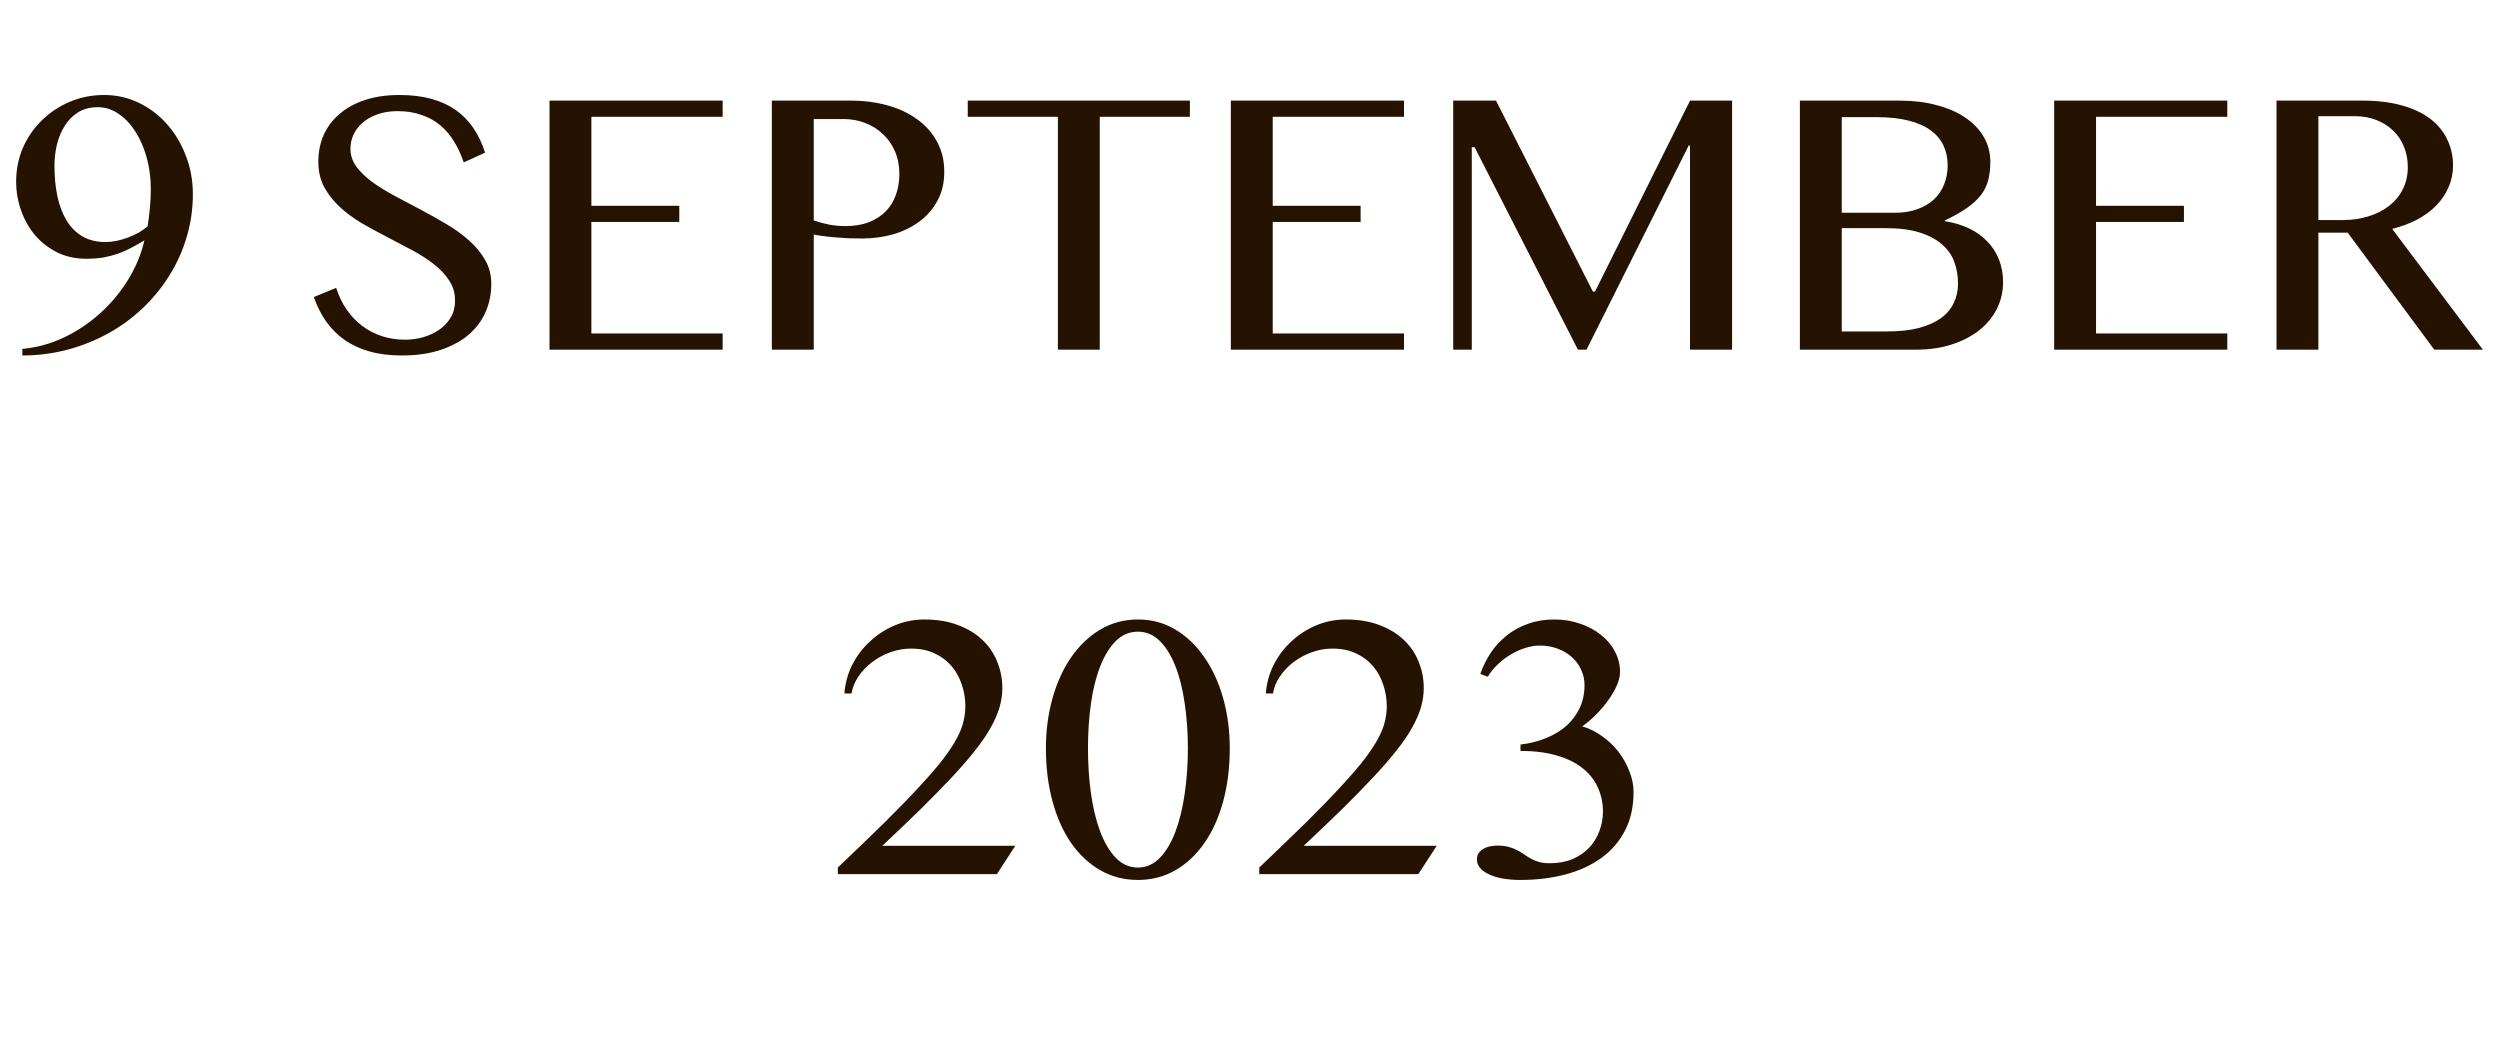 <svg width="143" height="60" viewBox="0 0 143 60" fill="none" xmlns="http://www.w3.org/2000/svg">
<path d="M1.278 19.957C2.08 19.885 2.861 19.674 3.62 19.323C4.379 18.965 5.07 18.507 5.693 17.948C6.324 17.39 6.861 16.752 7.305 16.036C7.756 15.313 8.075 14.55 8.261 13.748C8.024 13.891 7.785 14.027 7.541 14.156C7.305 14.285 7.05 14.4 6.778 14.5C6.513 14.593 6.23 14.668 5.93 14.726C5.629 14.776 5.299 14.801 4.941 14.801C4.318 14.801 3.76 14.679 3.266 14.435C2.771 14.185 2.349 13.855 1.998 13.447C1.654 13.032 1.389 12.559 1.203 12.029C1.017 11.499 0.924 10.951 0.924 10.386C0.924 9.698 1.053 9.054 1.311 8.452C1.576 7.851 1.937 7.328 2.396 6.884C2.854 6.433 3.387 6.078 3.996 5.82C4.605 5.562 5.26 5.434 5.962 5.434C6.657 5.434 7.312 5.58 7.928 5.874C8.544 6.168 9.081 6.572 9.539 7.088C9.997 7.596 10.359 8.198 10.624 8.893C10.896 9.58 11.032 10.318 11.032 11.105C11.032 11.95 10.914 12.767 10.678 13.555C10.449 14.335 10.119 15.069 9.689 15.757C9.267 16.437 8.758 17.06 8.164 17.626C7.577 18.185 6.922 18.664 6.198 19.065C5.475 19.466 4.698 19.778 3.867 20C3.036 20.222 2.174 20.333 1.278 20.333V19.957ZM8.443 12.942C8.493 12.634 8.536 12.294 8.572 11.922C8.608 11.55 8.626 11.181 8.626 10.815C8.626 10.178 8.547 9.576 8.39 9.011C8.232 8.445 8.017 7.951 7.745 7.528C7.473 7.099 7.151 6.758 6.778 6.508C6.413 6.257 6.019 6.132 5.597 6.132C5.16 6.132 4.784 6.229 4.469 6.422C4.161 6.615 3.907 6.873 3.706 7.195C3.506 7.51 3.355 7.868 3.255 8.27C3.162 8.671 3.115 9.075 3.115 9.483C3.115 10.121 3.173 10.708 3.287 11.245C3.402 11.775 3.577 12.233 3.813 12.62C4.05 13.007 4.351 13.308 4.716 13.523C5.088 13.737 5.529 13.845 6.037 13.845C6.23 13.845 6.438 13.823 6.66 13.78C6.889 13.73 7.111 13.666 7.326 13.587C7.548 13.501 7.756 13.404 7.949 13.297C8.143 13.182 8.307 13.064 8.443 12.942ZM23.16 19.431C23.511 19.431 23.858 19.384 24.202 19.291C24.546 19.191 24.854 19.047 25.126 18.861C25.398 18.668 25.616 18.435 25.781 18.163C25.946 17.884 26.028 17.561 26.028 17.196C26.028 16.759 25.914 16.373 25.685 16.036C25.463 15.692 25.169 15.381 24.804 15.102C24.439 14.815 24.02 14.546 23.547 14.296C23.081 14.045 22.605 13.795 22.118 13.544C21.631 13.293 21.151 13.032 20.679 12.76C20.213 12.48 19.798 12.172 19.433 11.836C19.067 11.492 18.77 11.113 18.541 10.697C18.319 10.275 18.208 9.791 18.208 9.247C18.208 8.703 18.308 8.198 18.509 7.732C18.716 7.267 19.017 6.866 19.411 6.529C19.805 6.186 20.288 5.917 20.861 5.724C21.441 5.53 22.104 5.434 22.849 5.434C23.522 5.434 24.123 5.505 24.653 5.648C25.183 5.792 25.649 6.003 26.05 6.282C26.451 6.562 26.791 6.905 27.07 7.313C27.35 7.722 27.575 8.194 27.747 8.731L26.523 9.29C26.379 8.853 26.197 8.456 25.975 8.098C25.753 7.732 25.488 7.421 25.18 7.163C24.872 6.905 24.514 6.708 24.105 6.572C23.704 6.429 23.25 6.357 22.741 6.357C22.29 6.357 21.896 6.422 21.56 6.551C21.223 6.673 20.94 6.837 20.711 7.045C20.489 7.245 20.321 7.475 20.206 7.732C20.099 7.983 20.045 8.241 20.045 8.506C20.045 8.878 20.16 9.222 20.389 9.537C20.618 9.845 20.922 10.139 21.302 10.418C21.681 10.69 22.111 10.955 22.591 11.213C23.078 11.471 23.572 11.732 24.073 11.997C24.575 12.262 25.065 12.538 25.545 12.824C26.032 13.111 26.465 13.426 26.845 13.77C27.224 14.106 27.529 14.479 27.758 14.887C27.987 15.288 28.102 15.739 28.102 16.24C28.102 16.806 27.994 17.34 27.779 17.841C27.564 18.335 27.242 18.768 26.812 19.141C26.383 19.506 25.849 19.796 25.212 20.011C24.575 20.226 23.833 20.333 22.988 20.333C22.301 20.333 21.689 20.258 21.151 20.107C20.614 19.957 20.138 19.739 19.723 19.452C19.314 19.166 18.963 18.818 18.67 18.41C18.376 17.995 18.136 17.522 17.95 16.992L19.229 16.466C19.379 16.931 19.579 17.347 19.83 17.712C20.088 18.077 20.385 18.389 20.722 18.646C21.058 18.897 21.431 19.09 21.839 19.227C22.254 19.363 22.695 19.431 23.16 19.431ZM41.336 5.756V6.68H33.827V11.771H38.855V12.695H33.827V19.076H41.336V20H31.432V5.756H41.336ZM44.15 5.756H48.662C49.407 5.756 50.105 5.845 50.757 6.024C51.408 6.203 51.974 6.468 52.454 6.819C52.941 7.163 53.321 7.589 53.593 8.098C53.872 8.599 54.012 9.175 54.012 9.827C54.012 10.472 53.876 11.034 53.603 11.514C53.339 11.993 52.984 12.391 52.54 12.706C52.103 13.021 51.605 13.258 51.047 13.415C50.488 13.565 49.919 13.641 49.339 13.641C49.088 13.641 48.827 13.637 48.555 13.63C48.283 13.616 48.021 13.598 47.77 13.576C47.52 13.555 47.287 13.53 47.072 13.501C46.857 13.472 46.682 13.444 46.546 13.415V20H44.15V5.756ZM46.546 12.609C46.818 12.703 47.108 12.781 47.416 12.846C47.724 12.903 48.039 12.932 48.361 12.932C48.877 12.932 49.328 12.856 49.715 12.706C50.102 12.549 50.424 12.337 50.682 12.072C50.94 11.8 51.129 11.485 51.251 11.127C51.38 10.762 51.444 10.375 51.444 9.967C51.444 9.487 51.362 9.054 51.197 8.667C51.033 8.28 50.803 7.951 50.51 7.679C50.223 7.399 49.883 7.185 49.489 7.034C49.102 6.884 48.687 6.809 48.243 6.809H46.546V12.609ZM68.062 5.756V6.68H62.906V20H60.511V6.68H55.355V5.756H68.062ZM80.309 5.756V6.68H72.8V11.771H77.827V12.695H72.8V19.076H80.309V20H70.404V5.756H80.309ZM83.123 5.756H85.572L91.115 16.681H91.233L96.669 5.756H99.075V20H96.669V8.323H96.594L90.75 20H90.256L84.348 8.42H84.186V20H83.123V5.756ZM102.953 5.756H108.689C109.449 5.756 110.143 5.842 110.773 6.014C111.411 6.178 111.955 6.415 112.406 6.723C112.865 7.031 113.219 7.399 113.47 7.829C113.72 8.259 113.846 8.731 113.846 9.247C113.846 9.641 113.806 9.992 113.728 10.3C113.649 10.608 113.509 10.894 113.309 11.159C113.108 11.417 112.84 11.664 112.503 11.9C112.174 12.13 111.755 12.366 111.246 12.609V12.652C111.755 12.731 112.213 12.867 112.621 13.06C113.029 13.254 113.377 13.501 113.663 13.802C113.957 14.095 114.182 14.443 114.34 14.844C114.497 15.238 114.576 15.671 114.576 16.144C114.576 16.681 114.458 17.186 114.222 17.658C113.993 18.124 113.66 18.532 113.223 18.883C112.793 19.227 112.27 19.499 111.654 19.699C111.046 19.9 110.362 20 109.603 20H102.953V5.756ZM105.349 12.169H108.399C108.879 12.169 109.305 12.101 109.678 11.965C110.05 11.829 110.365 11.643 110.623 11.406C110.881 11.163 111.074 10.876 111.203 10.547C111.339 10.21 111.407 9.849 111.407 9.462C111.407 9.047 111.328 8.671 111.171 8.334C111.013 7.99 110.766 7.697 110.43 7.453C110.1 7.21 109.678 7.023 109.162 6.895C108.654 6.766 108.041 6.701 107.325 6.701H105.349V12.169ZM105.349 18.958H107.938C108.632 18.958 109.234 18.894 109.742 18.765C110.258 18.629 110.68 18.442 111.01 18.206C111.346 17.963 111.593 17.672 111.751 17.336C111.916 16.999 111.998 16.631 111.998 16.23C111.998 15.778 111.926 15.359 111.783 14.973C111.64 14.586 111.404 14.253 111.074 13.974C110.752 13.687 110.326 13.462 109.796 13.297C109.273 13.132 108.629 13.05 107.862 13.05H105.349V18.958ZM127.402 5.756V6.68H119.894V11.771H124.921V12.695H119.894V19.076H127.402V20H117.498V5.756H127.402ZM130.217 5.756H135.158C136.01 5.756 136.759 5.849 137.403 6.035C138.048 6.214 138.585 6.468 139.015 6.798C139.444 7.127 139.767 7.521 139.981 7.979C140.203 8.431 140.314 8.925 140.314 9.462C140.314 9.906 140.229 10.321 140.057 10.708C139.892 11.095 139.656 11.446 139.348 11.761C139.047 12.069 138.682 12.337 138.252 12.566C137.822 12.788 137.35 12.964 136.834 13.093L142.022 20H139.24L134.288 13.308H132.612V20H130.217V5.756ZM132.612 12.588H133.998C134.535 12.588 135.029 12.516 135.48 12.373C135.939 12.23 136.333 12.029 136.662 11.771C136.999 11.507 137.26 11.188 137.446 10.815C137.632 10.443 137.726 10.024 137.726 9.559C137.726 9.129 137.65 8.735 137.5 8.377C137.357 8.019 137.149 7.715 136.877 7.464C136.612 7.206 136.293 7.006 135.921 6.862C135.556 6.719 135.155 6.647 134.718 6.647H132.612V12.588Z" fill="#261200"/>
<path d="M47.924 50V49.624C48.977 48.621 49.89 47.741 50.663 46.981C51.437 46.215 52.092 45.538 52.629 44.951C53.173 44.364 53.614 43.852 53.95 43.415C54.287 42.971 54.548 42.574 54.734 42.223C54.921 41.872 55.046 41.553 55.11 41.267C55.182 40.973 55.218 40.679 55.218 40.386C55.218 39.963 55.15 39.555 55.014 39.161C54.885 38.76 54.691 38.409 54.434 38.108C54.176 37.8 53.853 37.557 53.467 37.378C53.08 37.192 52.629 37.099 52.113 37.099C51.719 37.099 51.329 37.167 50.942 37.303C50.563 37.439 50.215 37.625 49.9 37.861C49.592 38.09 49.331 38.363 49.116 38.678C48.901 38.986 48.765 39.315 48.708 39.666H48.3C48.343 39.086 48.493 38.538 48.751 38.023C49.016 37.507 49.356 37.059 49.772 36.68C50.187 36.293 50.66 35.989 51.19 35.767C51.727 35.545 52.285 35.434 52.865 35.434C53.603 35.434 54.247 35.541 54.799 35.756C55.357 35.964 55.823 36.246 56.195 36.605C56.575 36.963 56.858 37.382 57.044 37.861C57.237 38.334 57.334 38.832 57.334 39.355C57.334 39.72 57.28 40.089 57.173 40.461C57.065 40.826 56.897 41.213 56.668 41.621C56.446 42.022 56.152 42.452 55.787 42.91C55.429 43.368 54.996 43.87 54.487 44.414C53.979 44.958 53.392 45.56 52.726 46.219C52.06 46.87 51.308 47.59 50.47 48.378H58.075L57.023 50H47.924ZM65.09 50.333C64.302 50.333 63.582 50.147 62.931 49.774C62.286 49.402 61.731 48.883 61.266 48.217C60.807 47.551 60.453 46.756 60.202 45.832C59.952 44.908 59.826 43.898 59.826 42.803C59.826 41.793 59.952 40.84 60.202 39.945C60.453 39.05 60.807 38.27 61.266 37.603C61.731 36.93 62.286 36.4 62.931 36.014C63.582 35.627 64.302 35.434 65.09 35.434C65.878 35.434 66.594 35.627 67.238 36.014C67.883 36.4 68.434 36.93 68.893 37.603C69.358 38.27 69.716 39.05 69.967 39.945C70.217 40.84 70.343 41.793 70.343 42.803C70.343 43.898 70.217 44.908 69.967 45.832C69.716 46.756 69.358 47.551 68.893 48.217C68.434 48.883 67.883 49.402 67.238 49.774C66.594 50.147 65.878 50.333 65.09 50.333ZM65.09 49.624C65.57 49.624 65.989 49.438 66.347 49.065C66.705 48.693 67.002 48.192 67.238 47.562C67.475 46.931 67.65 46.208 67.765 45.392C67.886 44.568 67.947 43.705 67.947 42.803C67.947 41.9 67.886 41.045 67.765 40.235C67.65 39.426 67.475 38.721 67.238 38.119C67.002 37.51 66.705 37.027 66.347 36.669C65.989 36.311 65.57 36.132 65.09 36.132C64.603 36.132 64.18 36.311 63.822 36.669C63.464 37.027 63.167 37.51 62.931 38.119C62.694 38.721 62.519 39.426 62.404 40.235C62.29 41.045 62.232 41.9 62.232 42.803C62.232 43.705 62.29 44.568 62.404 45.392C62.519 46.208 62.694 46.931 62.931 47.562C63.167 48.192 63.464 48.693 63.822 49.065C64.18 49.438 64.603 49.624 65.09 49.624ZM72.029 50V49.624C73.082 48.621 73.995 47.741 74.769 46.981C75.542 46.215 76.197 45.538 76.734 44.951C77.279 44.364 77.719 43.852 78.056 43.415C78.392 42.971 78.654 42.574 78.84 42.223C79.026 41.872 79.151 41.553 79.216 41.267C79.287 40.973 79.323 40.679 79.323 40.386C79.323 39.963 79.255 39.555 79.119 39.161C78.99 38.76 78.797 38.409 78.539 38.108C78.281 37.8 77.959 37.557 77.572 37.378C77.186 37.192 76.734 37.099 76.219 37.099C75.825 37.099 75.435 37.167 75.048 37.303C74.668 37.439 74.321 37.625 74.006 37.861C73.698 38.09 73.436 38.363 73.222 38.678C73.007 38.986 72.871 39.315 72.814 39.666H72.405C72.448 39.086 72.599 38.538 72.856 38.023C73.121 37.507 73.462 37.059 73.877 36.68C74.292 36.293 74.765 35.989 75.295 35.767C75.832 35.545 76.391 35.434 76.971 35.434C77.708 35.434 78.353 35.541 78.904 35.756C79.463 35.964 79.928 36.246 80.301 36.605C80.68 36.963 80.963 37.382 81.149 37.861C81.343 38.334 81.439 38.832 81.439 39.355C81.439 39.72 81.386 40.089 81.278 40.461C81.171 40.826 81.003 41.213 80.773 41.621C80.551 42.022 80.258 42.452 79.893 42.91C79.534 43.368 79.101 43.87 78.593 44.414C78.084 44.958 77.497 45.56 76.831 46.219C76.165 46.87 75.413 47.59 74.575 48.378H82.181L81.128 50H72.029ZM86.972 42.588C87.516 42.523 88.01 42.398 88.454 42.212C88.905 42.026 89.292 41.789 89.614 41.503C89.936 41.209 90.187 40.869 90.366 40.482C90.545 40.089 90.635 39.659 90.635 39.193C90.635 38.878 90.57 38.585 90.441 38.312C90.32 38.033 90.144 37.793 89.915 37.593C89.693 37.385 89.424 37.224 89.109 37.109C88.801 36.988 88.458 36.927 88.078 36.927C87.806 36.927 87.523 36.973 87.23 37.066C86.943 37.16 86.664 37.288 86.392 37.453C86.127 37.611 85.88 37.8 85.65 38.023C85.428 38.237 85.246 38.467 85.103 38.71L84.673 38.549C84.823 38.119 85.024 37.715 85.274 37.335C85.532 36.955 85.837 36.626 86.188 36.347C86.546 36.06 86.95 35.838 87.401 35.681C87.853 35.516 88.354 35.434 88.905 35.434C89.428 35.434 89.915 35.512 90.366 35.67C90.825 35.82 91.222 36.032 91.559 36.304C91.902 36.569 92.171 36.884 92.364 37.249C92.565 37.614 92.665 38.012 92.665 38.441C92.665 38.663 92.608 38.91 92.493 39.183C92.379 39.455 92.221 39.73 92.02 40.01C91.827 40.289 91.598 40.565 91.333 40.837C91.075 41.102 90.799 41.338 90.506 41.546C90.914 41.668 91.294 41.857 91.644 42.115C92.003 42.366 92.314 42.663 92.579 43.007C92.844 43.351 93.052 43.723 93.202 44.124C93.36 44.518 93.439 44.912 93.439 45.306C93.439 46.151 93.274 46.888 92.944 47.519C92.615 48.149 92.16 48.672 91.58 49.087C91 49.502 90.316 49.814 89.528 50.022C88.741 50.229 87.888 50.333 86.972 50.333C86.585 50.333 86.238 50.304 85.93 50.247C85.622 50.19 85.36 50.107 85.145 50C84.931 49.9 84.766 49.778 84.651 49.635C84.537 49.492 84.48 49.334 84.48 49.162C84.48 49.012 84.515 48.886 84.587 48.786C84.666 48.679 84.762 48.596 84.877 48.539C84.992 48.475 85.117 48.432 85.253 48.41C85.389 48.382 85.518 48.367 85.64 48.367C85.897 48.367 86.116 48.392 86.295 48.442C86.481 48.492 86.646 48.557 86.789 48.636C86.932 48.707 87.065 48.786 87.186 48.872C87.308 48.958 87.437 49.04 87.573 49.119C87.709 49.191 87.86 49.252 88.024 49.302C88.196 49.352 88.4 49.377 88.637 49.377C89.131 49.377 89.568 49.298 89.947 49.141C90.327 48.976 90.645 48.758 90.903 48.485C91.161 48.206 91.355 47.891 91.483 47.54C91.62 47.182 91.688 46.81 91.688 46.423C91.688 45.929 91.591 45.47 91.397 45.048C91.211 44.625 90.925 44.26 90.538 43.952C90.151 43.637 89.661 43.394 89.066 43.222C88.472 43.043 87.774 42.953 86.972 42.953V42.588Z" fill="#261200"/>
</svg>
